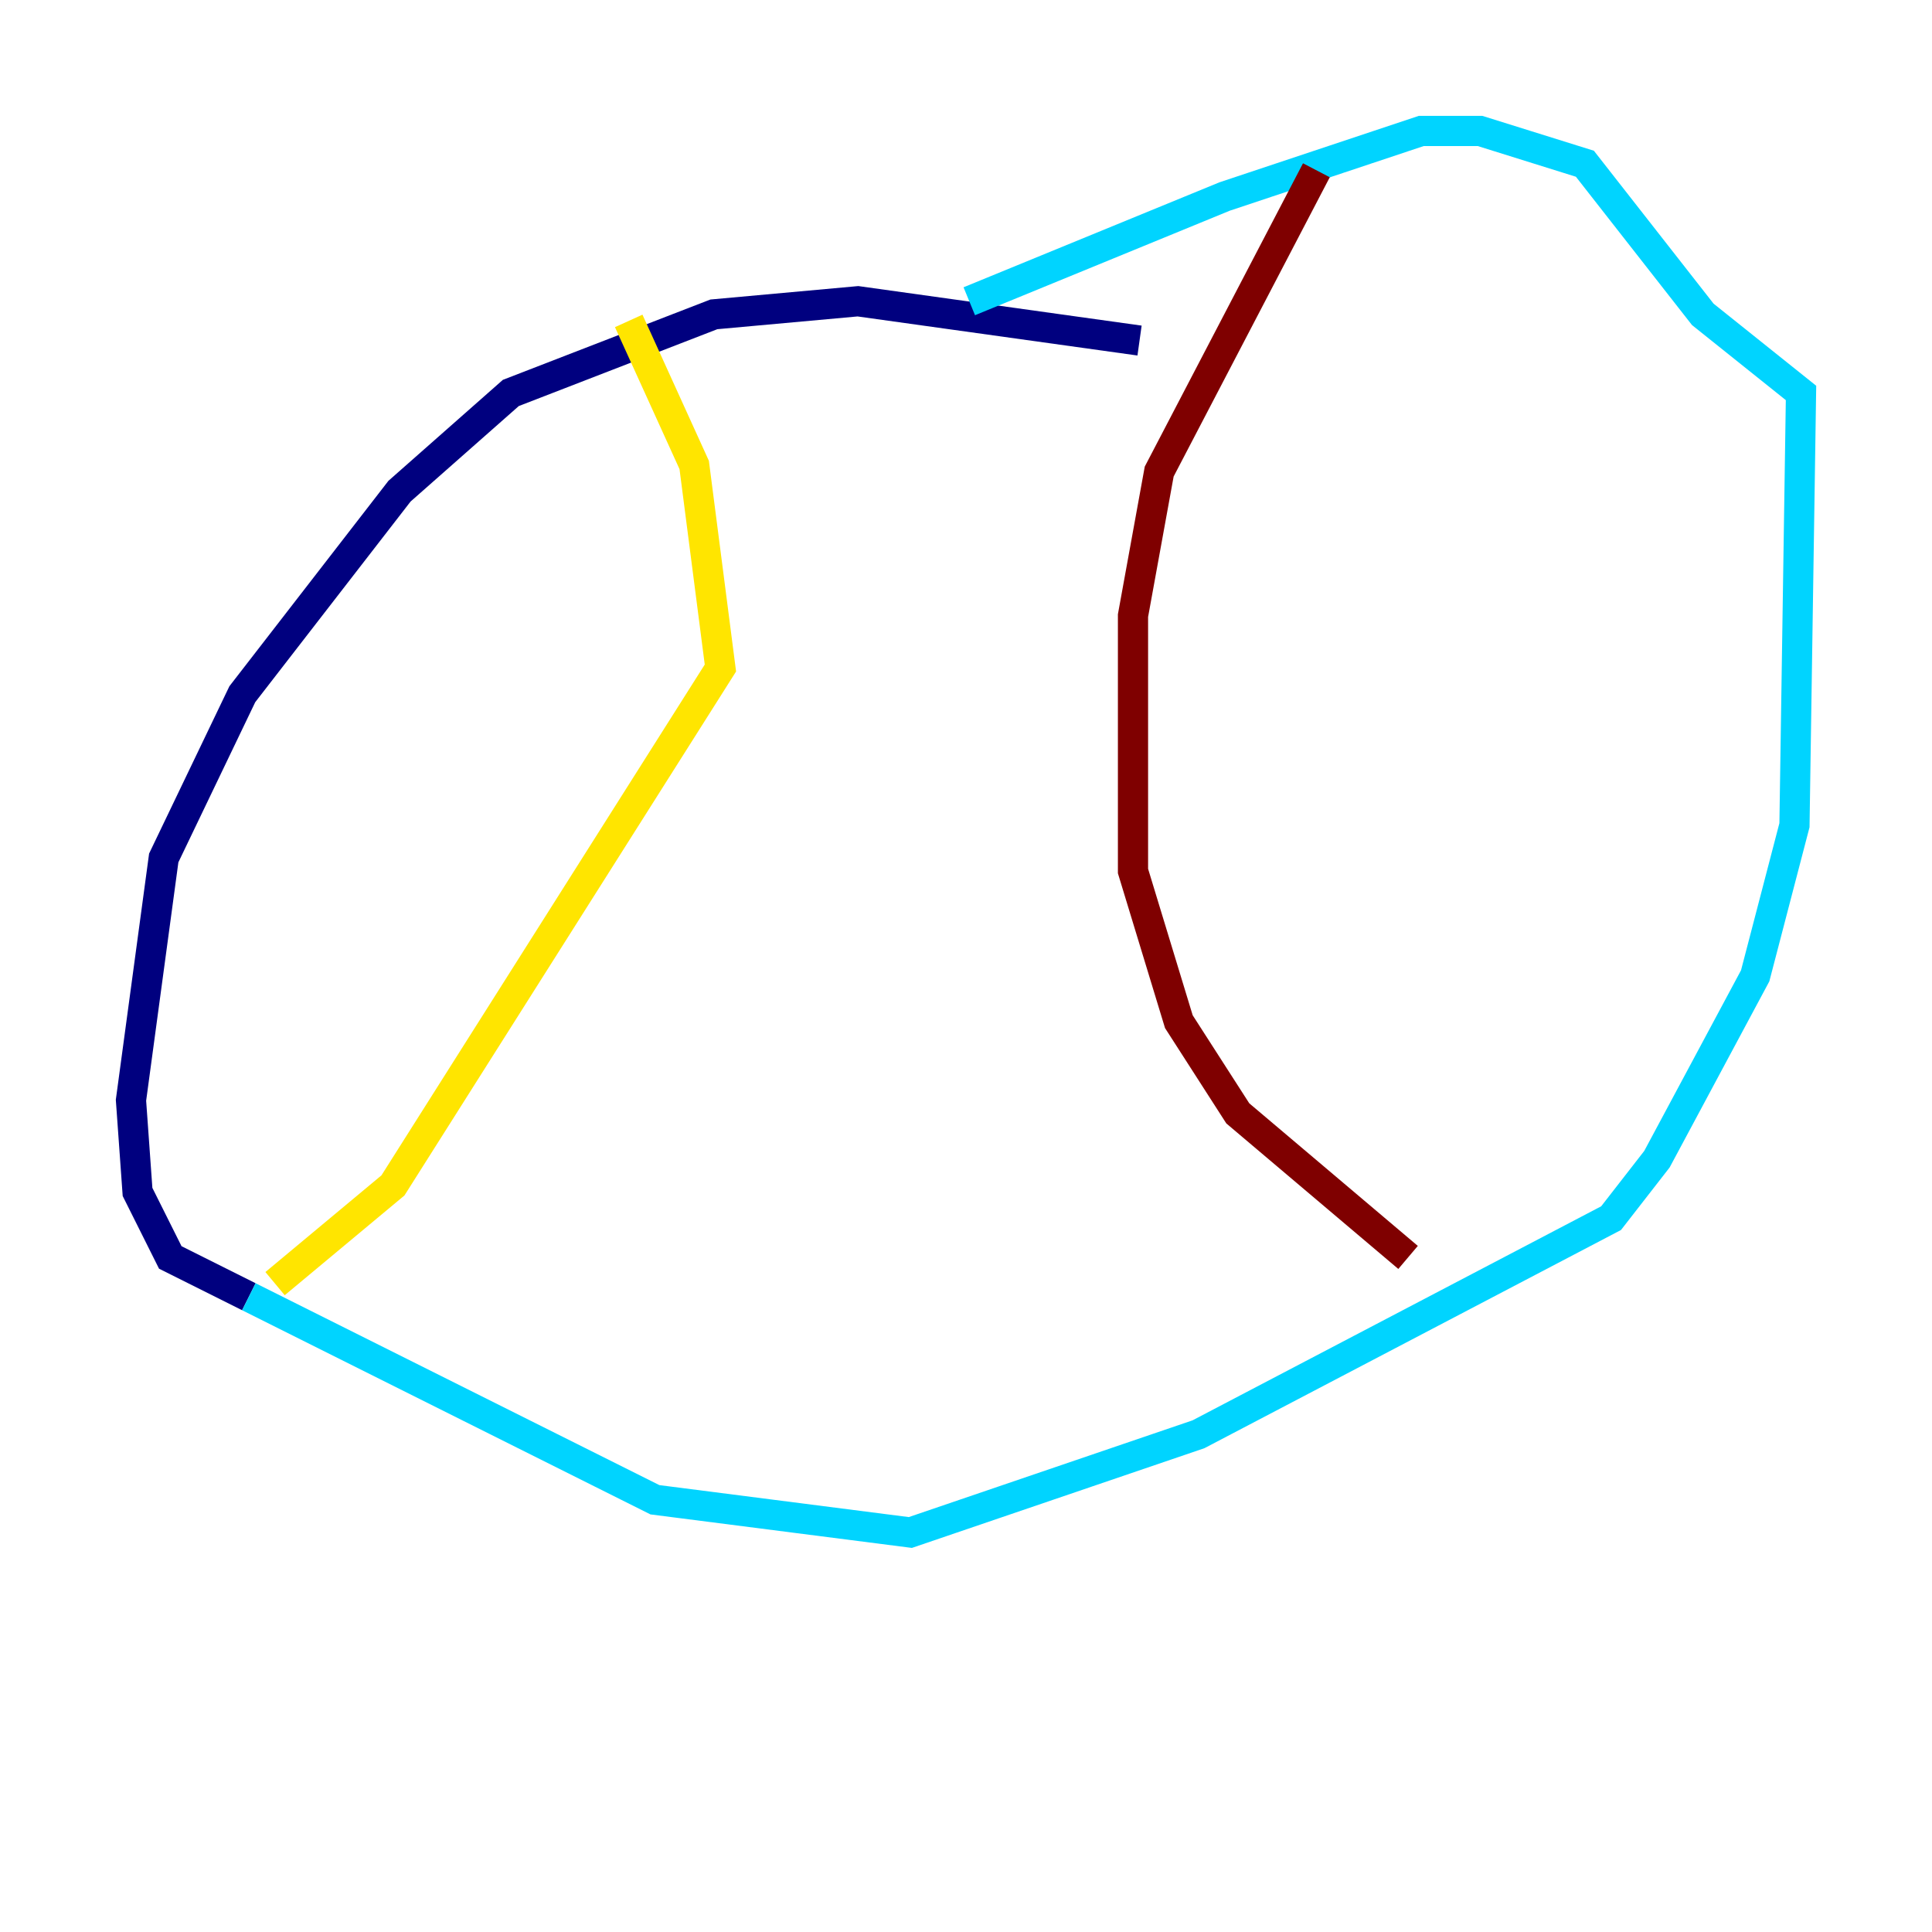 <?xml version="1.0" encoding="utf-8" ?>
<svg baseProfile="tiny" height="128" version="1.2" viewBox="0,0,128,128" width="128" xmlns="http://www.w3.org/2000/svg" xmlns:ev="http://www.w3.org/2001/xml-events" xmlns:xlink="http://www.w3.org/1999/xlink"><defs /><polyline fill="none" points="75.498,22.563 56.841,19.959 47.295,20.827 33.844,26.034 26.468,32.542 16.054,45.993 10.848,56.841 8.678,72.895 9.112,78.969 11.281,83.308 16.488,85.912" stroke="#00007f" stroke-width="2" /><polyline fill="none" points="16.488,85.912 43.39,99.363 60.312,101.532 79.403,95.024 106.739,80.705 109.776,76.8 116.285,64.651 118.888,54.671 119.322,26.034 112.814,20.827 105.003,10.848 98.061,8.678 94.156,8.678 81.139,13.017 64.217,19.959" stroke="#00d4ff" stroke-width="2" /><polyline fill="none" points="41.654,21.261 45.993,30.807 47.729,44.258 26.034,78.536 18.224,85.044" stroke="#ffe500" stroke-width="2" /><polyline fill="none" points="87.214,11.281 76.8,31.241 75.064,40.786 75.064,57.709 78.102,67.688 82.007,73.763 93.288,83.308" stroke="#7f0000" stroke-width="2" /></svg>
